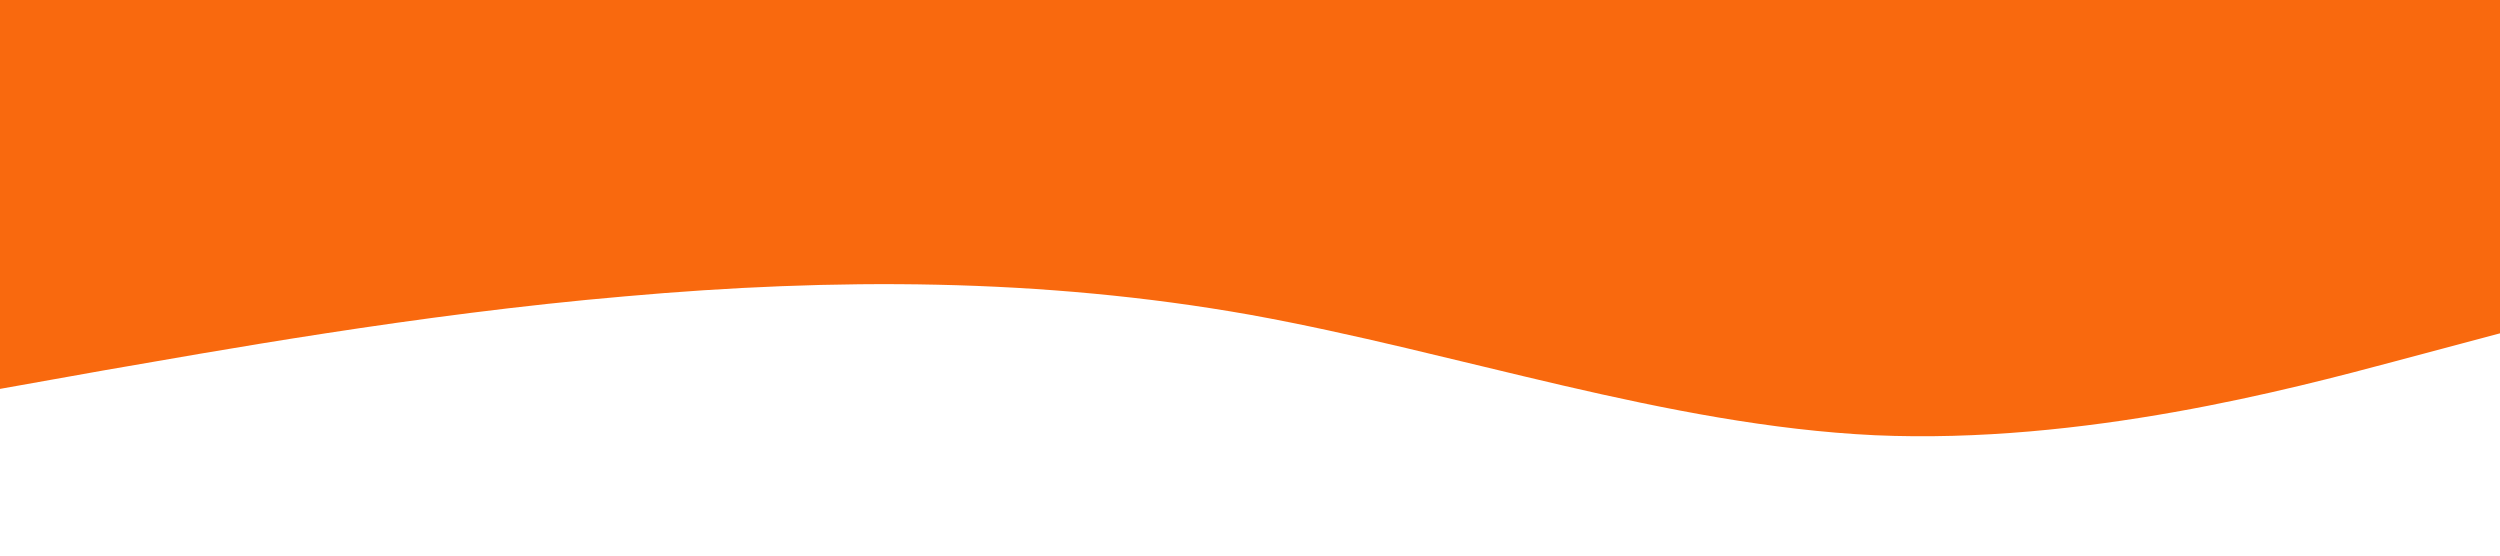 <svg xmlns="http://www.w3.org/2000/svg" viewBox="0 0 1440 320"><path fill="#f9690e" fill-opacity="1" d="M0,224L60,213.3C120,203,240,181,360,170.7C480,160,600,160,720,181.3C840,203,960,245,1080,250.7C1200,256,1320,224,1380,208L1440,192L1440,0L1380,0C1320,0,1200,0,1080,0C960,0,840,0,720,0C600,0,480,0,360,0C240,0,120,0,60,0L0,0Z"></path></svg>
